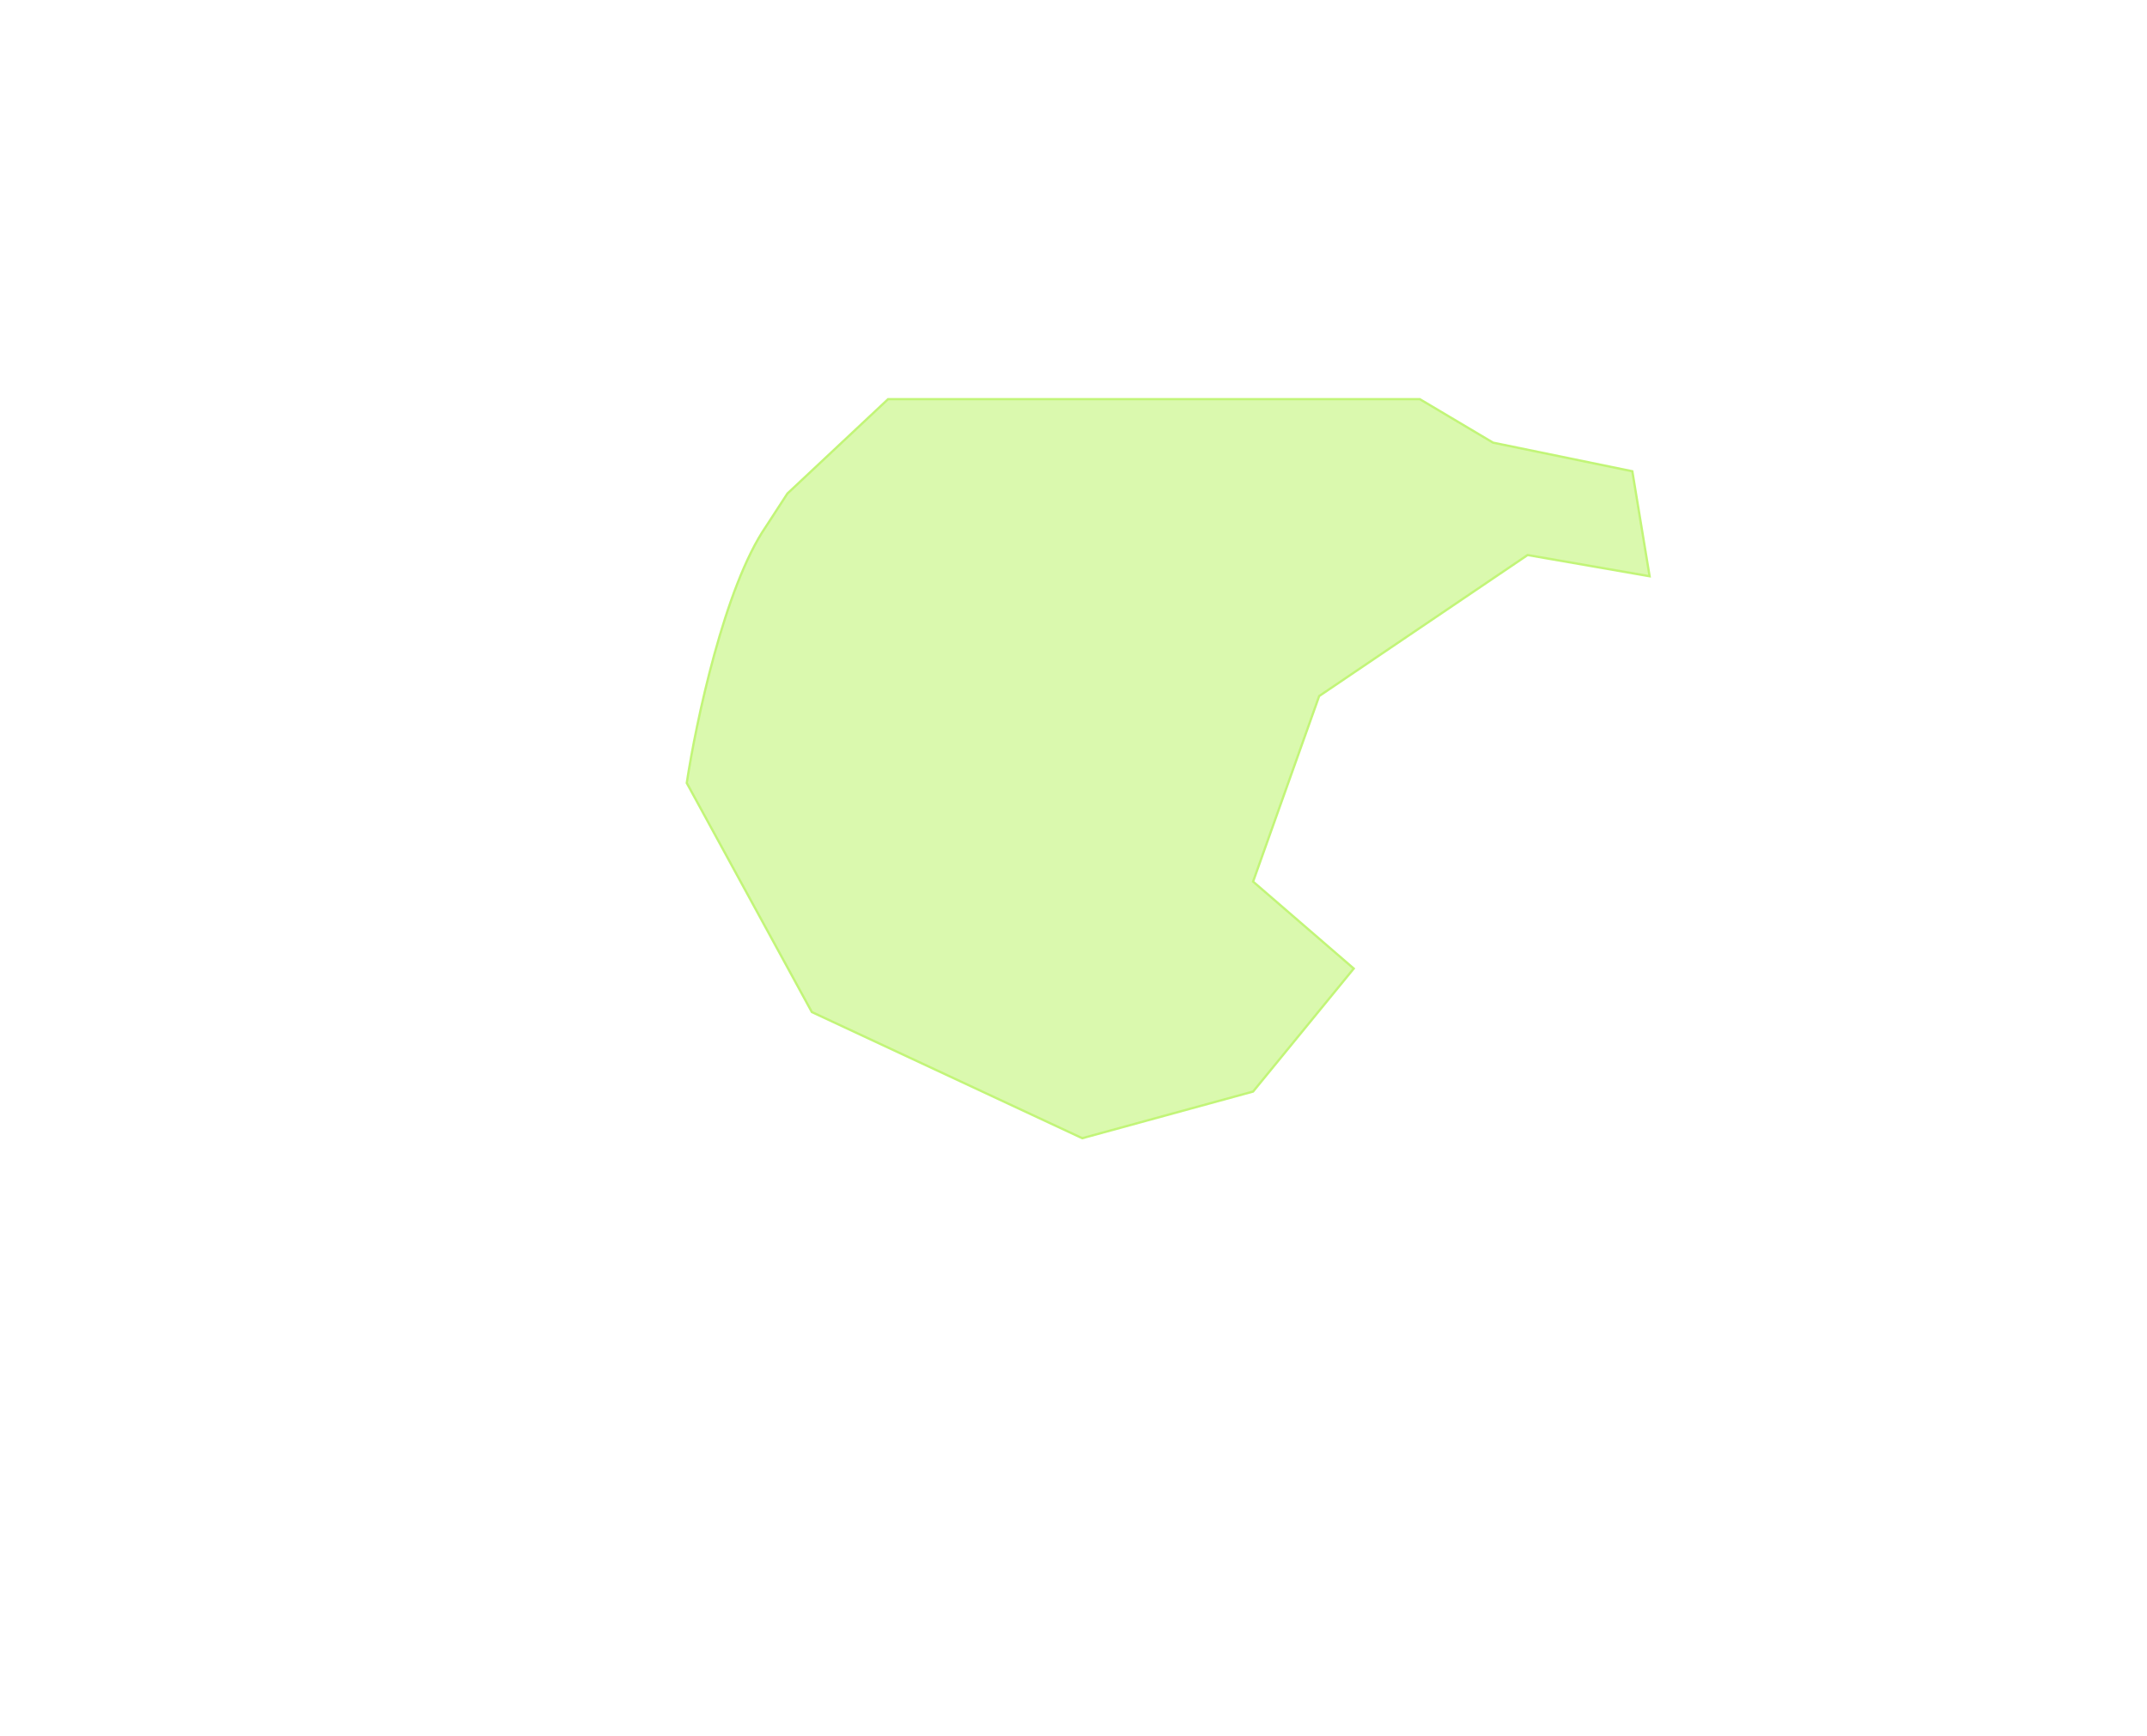 <svg width="941" height="761" viewBox="0 0 941 761" fill="none" xmlns="http://www.w3.org/2000/svg">
<g filter="url(#filter0_f_7_21)">
<path d="M301 343.275C305.011 316.779 317.577 257.185 335.758 230.782L345.116 216.372L389.232 175H474.345H488.159H622.29L654.375 194.059L715.424 206.61L723 252.63L669.526 243.333L578.174 305.158L549.209 386.506L593.325 424.624L549.209 478.547L474.345 499L355.811 443.683L301 343.275Z" fill="#C2F578" fill-opacity="0.6"/>
<path d="M301 343.275C305.011 316.779 317.577 257.185 335.758 230.782L345.116 216.372L389.232 175H474.345H488.159H622.29L654.375 194.059L715.424 206.61L723 252.63L669.526 243.333L578.174 305.158L549.209 386.506L593.325 424.624L549.209 478.547L474.345 499L355.811 443.683L301 343.275Z" stroke="#C2F578"/>
</g>
<defs>
<filter id="filter0_f_7_21" x="0.48" y="-125.5" width="1023.13" height="925.031" filterUnits="userSpaceOnUse" color-interpolation-filters="sRGB">
<feFlood flood-opacity="0" result="BackgroundImageFix"/>
<feBlend mode="normal" in="SourceGraphic" in2="BackgroundImageFix" result="shape"/>
<feGaussianBlur stdDeviation="150" result="effect1_foregroundBlur_7_21"/>
</filter>
</defs>
</svg>

